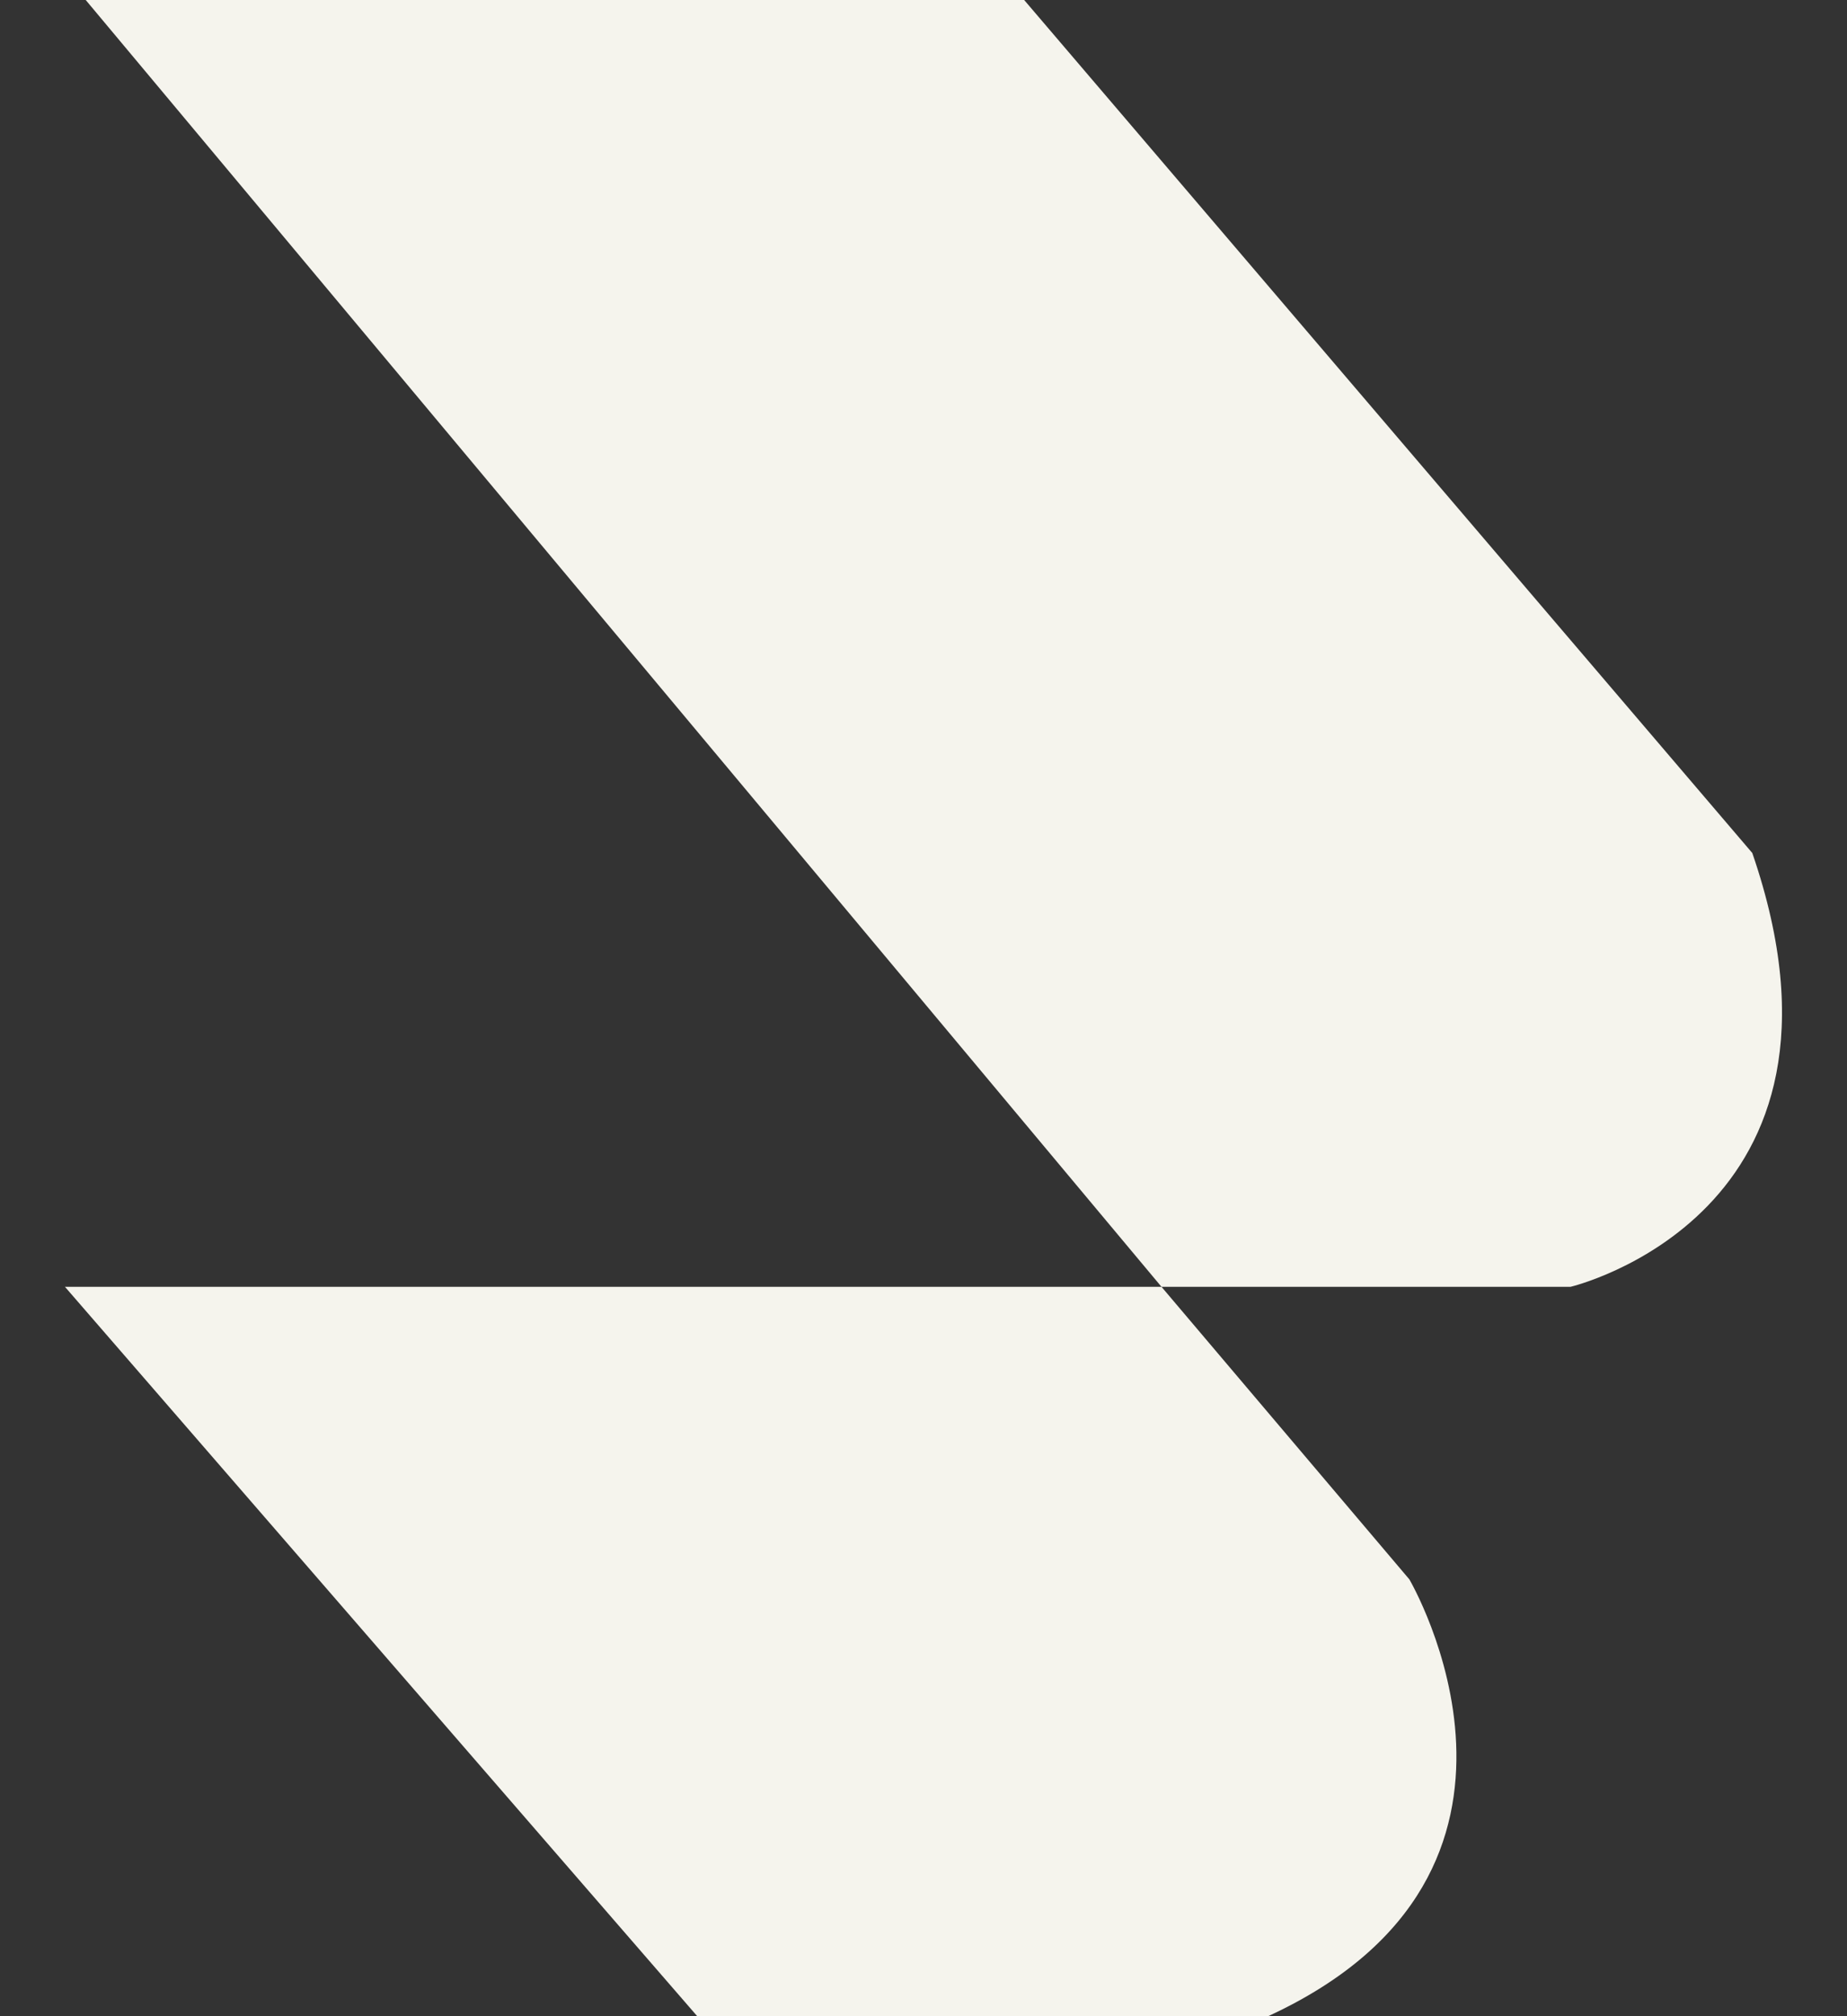 <svg width="22" height="24" viewBox="0 0 22 24" fill="none" xmlns="http://www.w3.org/2000/svg">
<rect x="0" y="0" width="22" height="24" fill="#333333" stroke="none"/>
<path d="M12.199 0H1.021L13.835 15.318H18.706C18.706 15.318 22.353 14.458 20.872 10.154L12.199 0Z" fill="#F5F4ED"/>
<path d="M0.774 15.318H13.835L16.787 18.8C16.787 18.8 18.834 22.282 15.105 24H8.305L0.774 15.318Z" fill="#F5F4ED"/>
</svg>
